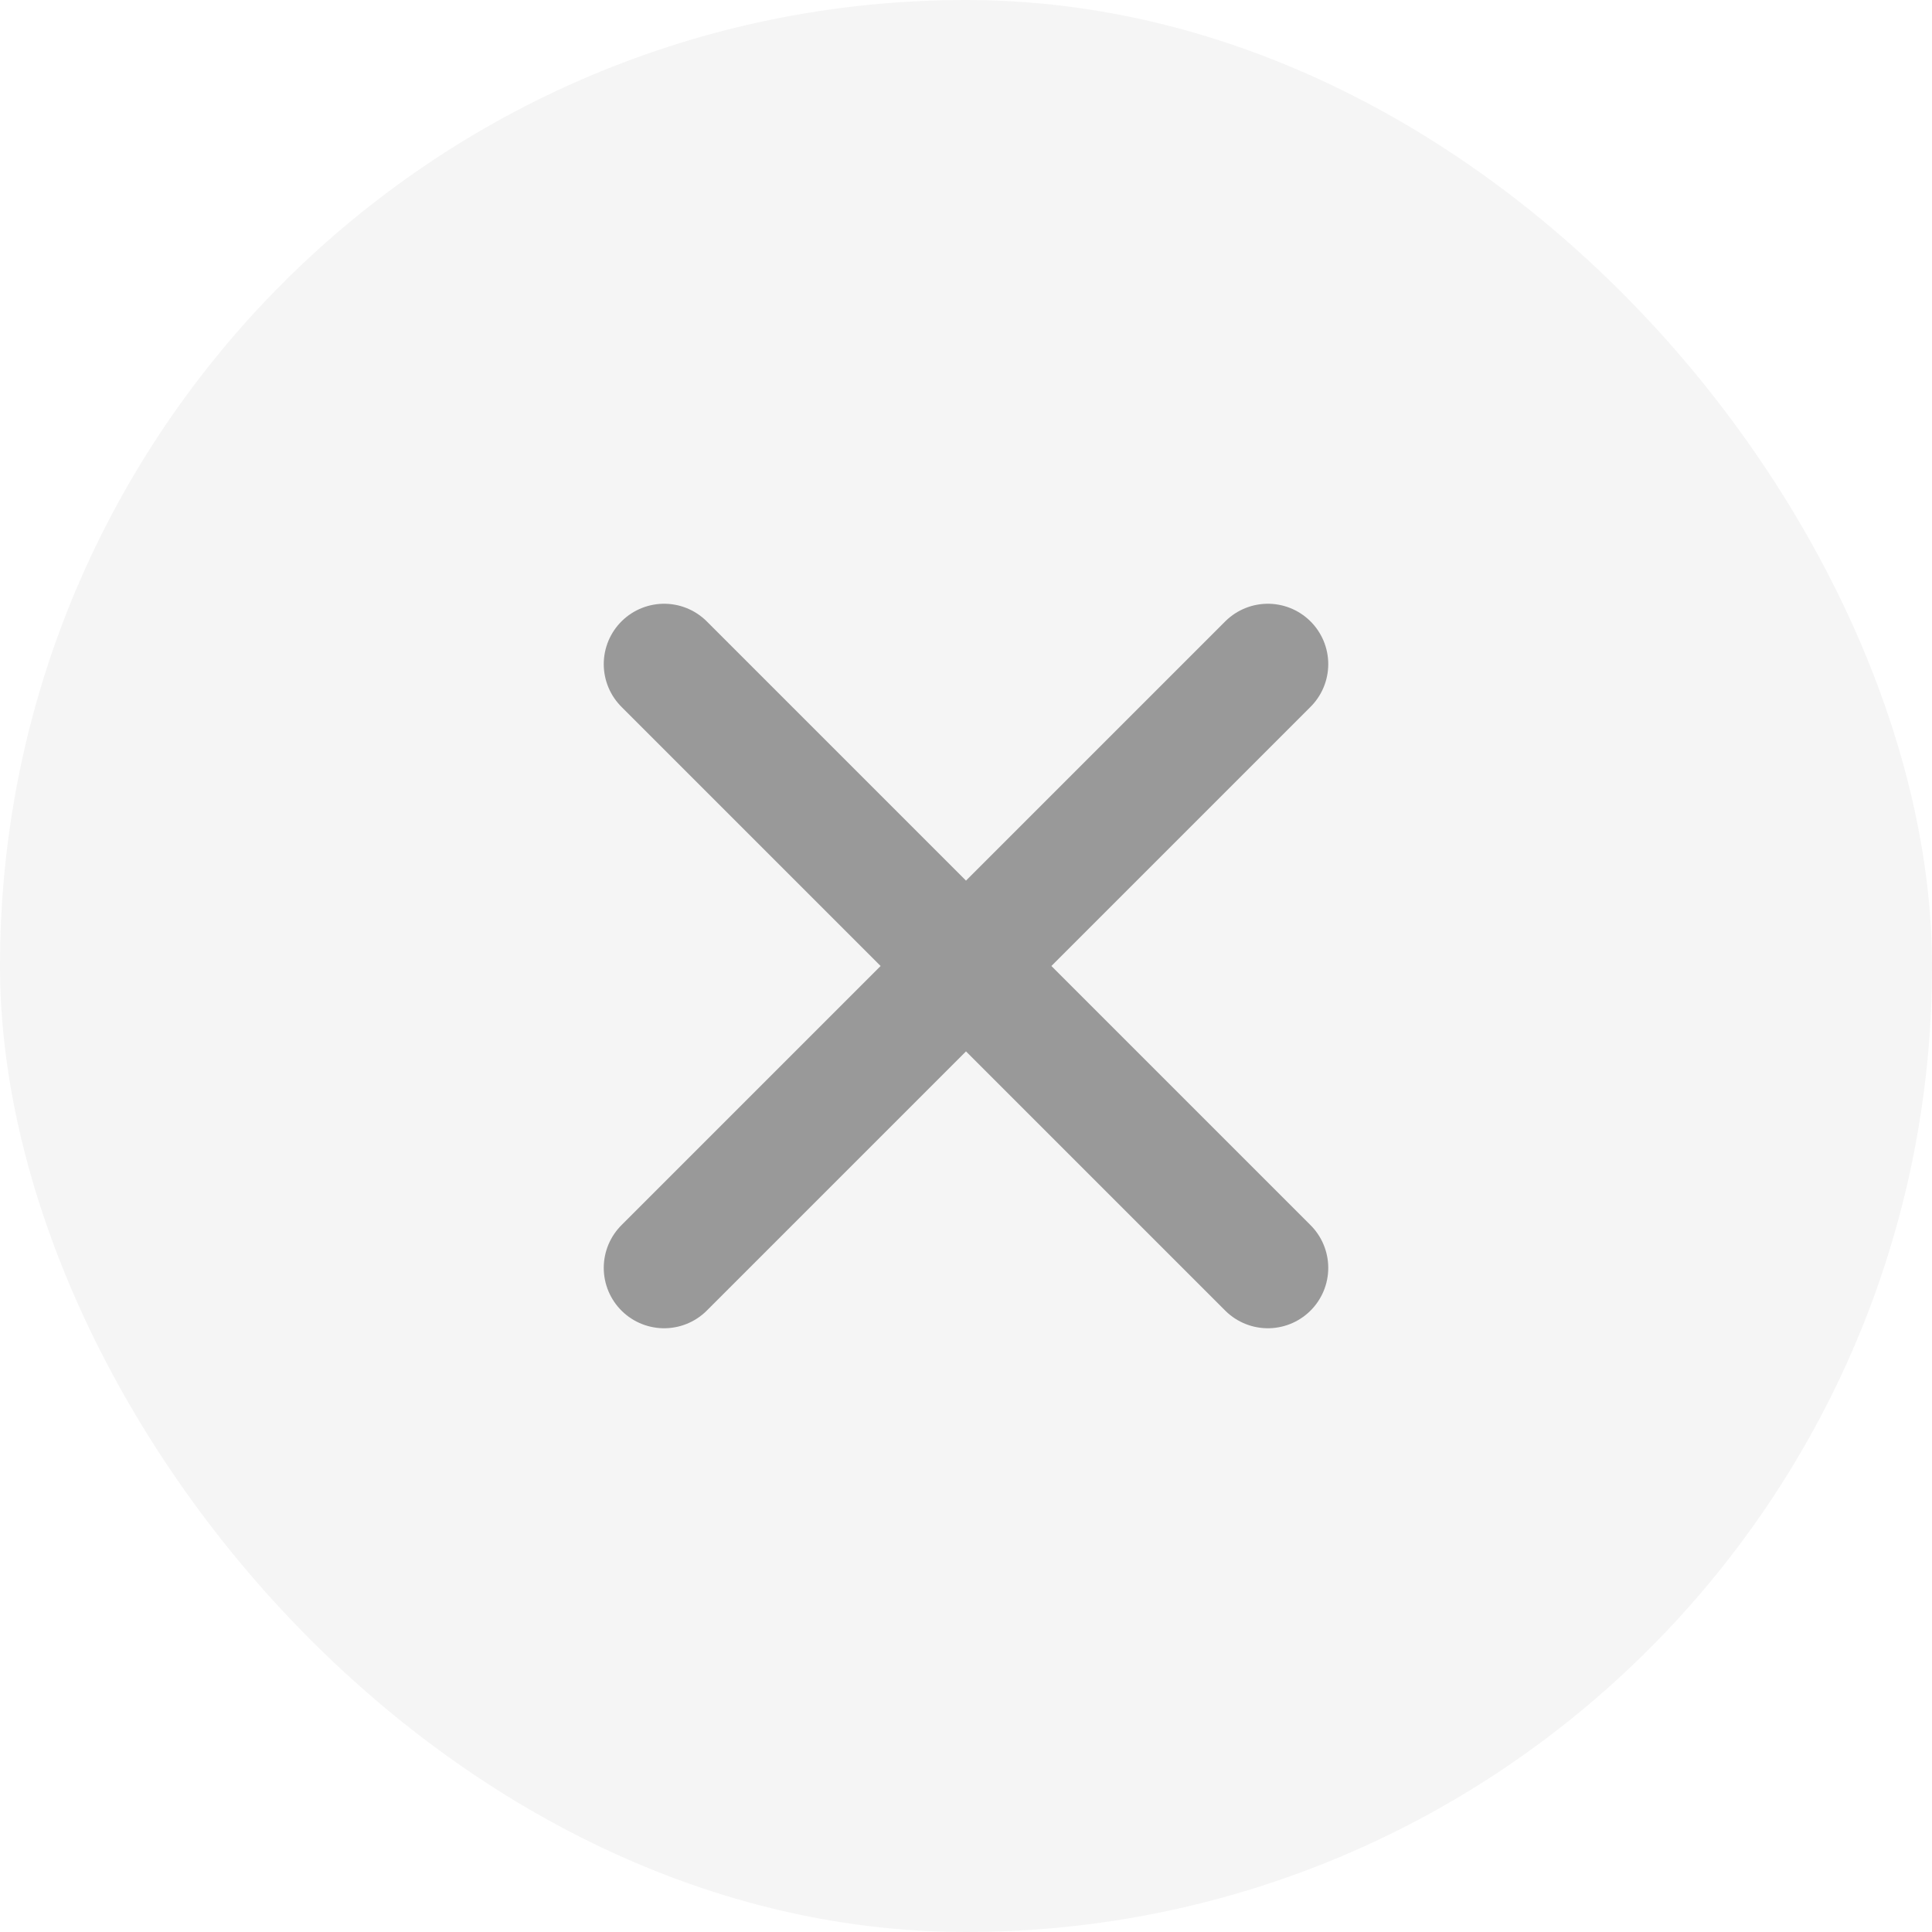 <svg width="24" height="24" viewBox="0 0 24 24" fill="none" xmlns="http://www.w3.org/2000/svg">
<rect width="24" height="24" rx="12" fill="#333333" fill-opacity="0.05"/>
<path d="M8.25 8.25L15.75 15.75M8.25 15.75L12 12L15.75 8.25" stroke="#999999" stroke-width="1.5" stroke-linecap="round"/>
</svg>
